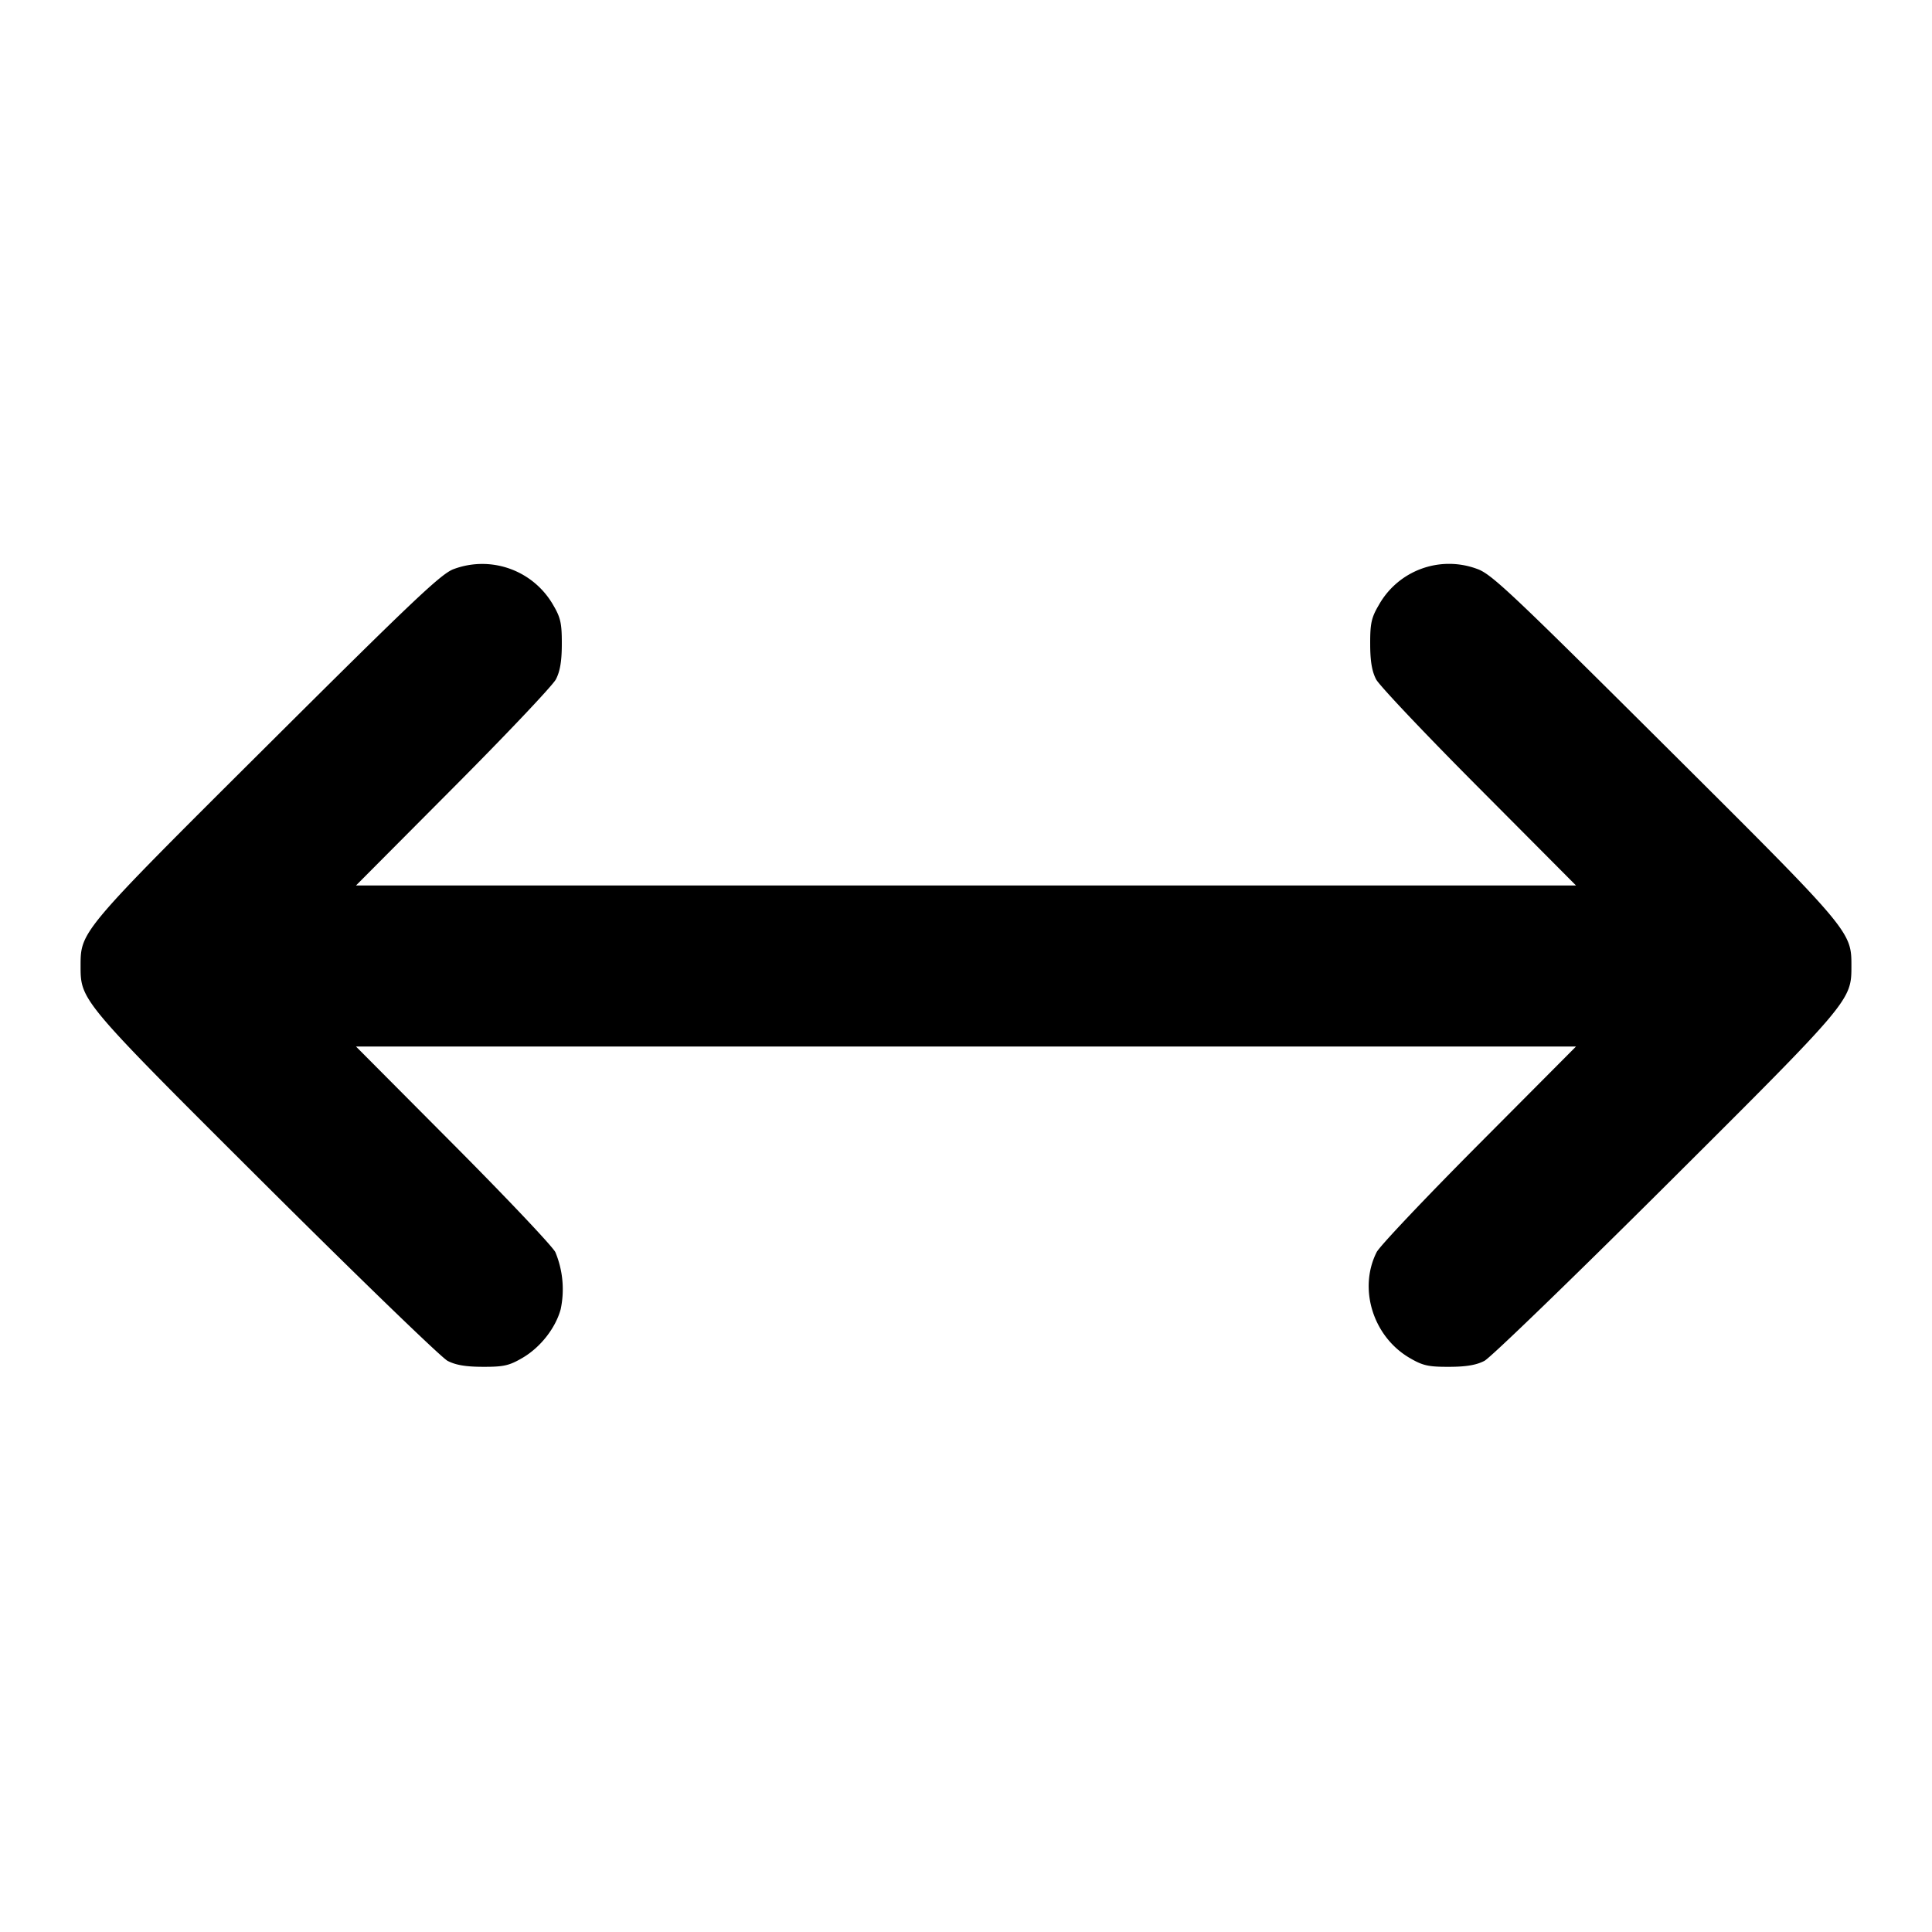 <svg xmlns="http://www.w3.org/2000/svg" width="24" height="24" fill="none" stroke="currentColor" stroke-linecap="round" stroke-linejoin="round" stroke-width="2"><path fill="#000" fill-rule="evenodd" stroke="none" d="M5.64 7.068c-.154.053-.492.373-2.314 2.187C1.001 11.569 1.001 11.569 1.001 12c0 .429.003.433 2.305 2.726 1.163 1.158 2.177 2.139 2.254 2.179.099.052.228.074.44.074.258.001.327-.015.492-.112.222-.13.409-.369.473-.603a1.2 1.2 0 0 0-.066-.709c-.037-.074-.61-.679-1.273-1.345L4.422 13h15.156l-1.204 1.21c-.663.666-1.236 1.271-1.273 1.345-.229.454-.045 1.046.407 1.312.165.097.234.113.492.112.212 0 .341-.022.44-.074.077-.04 1.091-1.021 2.254-2.179 2.302-2.293 2.305-2.297 2.305-2.726 0-.431 0-.431-2.325-2.745-1.924-1.915-2.153-2.131-2.331-2.19a1 1 0 0 0-1.215.451c-.092.156-.108.229-.107.484 0 .213.022.341.074.44.041.077.616.685 1.279 1.35L19.578 11H4.422l1.204-1.21c.663-.665 1.238-1.273 1.279-1.35.052-.099.074-.227.074-.44.001-.255-.015-.328-.107-.484a1.016 1.016 0 0 0-1.232-.448"/></svg>